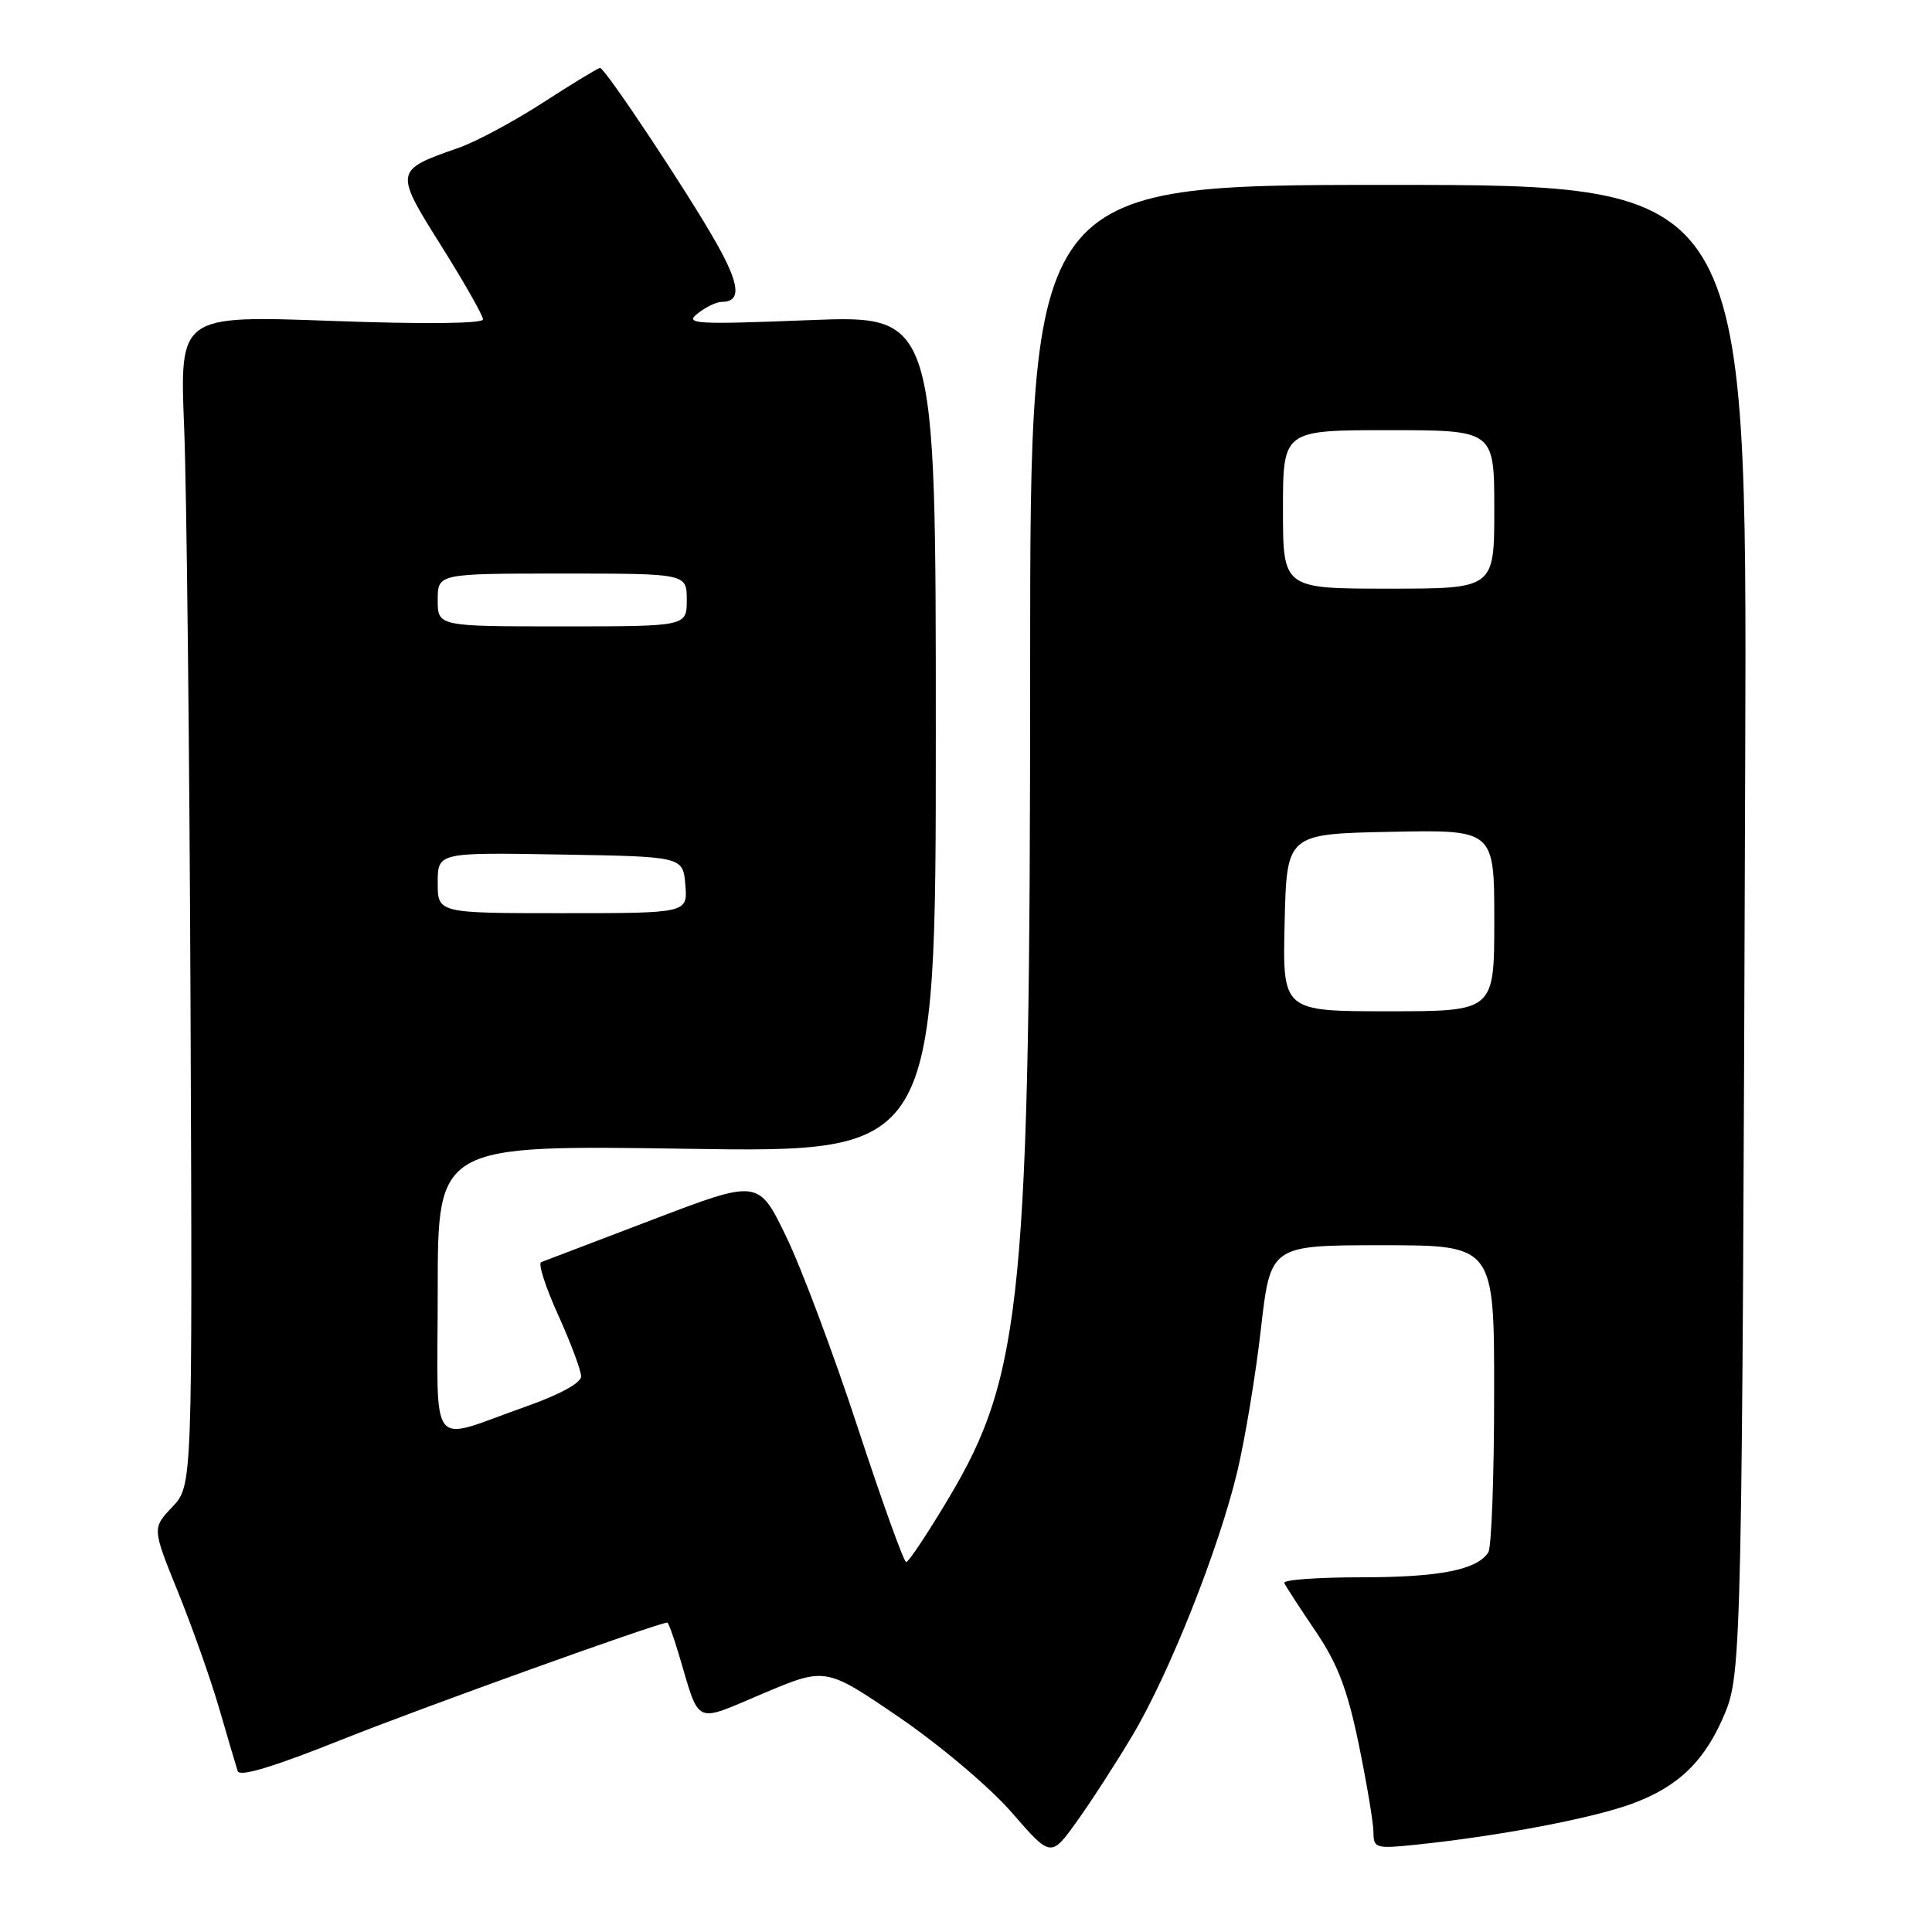 <?xml version="1.0" encoding="UTF-8" standalone="no"?>
<!DOCTYPE svg PUBLIC "-//W3C//DTD SVG 1.1//EN" "http://www.w3.org/Graphics/SVG/1.1/DTD/svg11.dtd" >
<svg xmlns="http://www.w3.org/2000/svg" xmlns:xlink="http://www.w3.org/1999/xlink" version="1.1" viewBox="0 0 256 256">
 <g >
 <path fill="currentColor"
d=" M 150.03 230.00 C 154.92 221.81 161.49 205.27 163.94 195.02 C 164.97 190.69 166.39 182.17 167.08 176.07 C 168.35 165.00 168.35 165.00 183.17 165.00 C 198.00 165.00 198.00 165.00 197.98 184.75 C 197.98 195.61 197.63 205.03 197.21 205.69 C 195.73 208.02 190.72 209.00 180.35 209.00 C 174.57 209.00 169.98 209.34 170.17 209.75 C 170.35 210.16 172.21 213.03 174.30 216.11 C 177.25 220.47 178.53 223.83 180.04 231.11 C 181.10 236.28 181.98 241.52 181.99 242.76 C 182.00 244.91 182.27 244.99 187.75 244.42 C 198.76 243.27 211.20 240.90 216.40 238.95 C 222.50 236.67 225.97 233.26 228.57 227.00 C 230.77 221.70 230.85 217.58 231.25 100.50 C 231.50 24.50 231.50 24.50 184.00 24.50 C 136.50 24.50 136.50 24.50 136.50 88.00 C 136.50 171.55 135.47 182.14 125.76 198.42 C 122.95 203.14 120.39 206.99 120.07 206.98 C 119.76 206.97 116.88 198.98 113.68 189.23 C 110.48 179.47 106.21 168.06 104.18 163.87 C 100.50 156.26 100.50 156.26 86.50 161.60 C 78.80 164.54 72.14 167.08 71.71 167.24 C 71.27 167.40 72.28 170.55 73.96 174.24 C 75.63 177.94 77.00 181.60 77.00 182.38 C 77.00 183.24 74.15 184.80 69.75 186.35 C 56.49 191.01 58.00 192.99 58.00 170.93 C 58.00 151.72 58.00 151.72 91.00 152.22 C 124.00 152.72 124.00 152.72 124.00 97.24 C 124.00 41.76 124.00 41.76 107.25 42.42 C 92.07 43.02 90.68 42.93 92.44 41.54 C 93.51 40.69 94.94 40.00 95.63 40.00 C 98.25 40.00 98.05 37.74 94.93 32.22 C 91.23 25.65 80.17 9.00 79.51 9.00 C 79.26 9.00 75.88 11.06 71.99 13.57 C 68.10 16.09 63.03 18.81 60.71 19.61 C 52.25 22.56 52.23 22.65 58.47 32.58 C 61.51 37.43 64.00 41.81 64.00 42.32 C 64.00 42.89 56.16 42.97 43.90 42.52 C 23.80 41.79 23.80 41.79 24.40 56.64 C 24.73 64.81 25.11 99.70 25.25 134.18 C 25.50 196.86 25.50 196.86 22.83 199.68 C 20.16 202.50 20.16 202.50 23.61 211.00 C 25.50 215.68 27.97 222.65 29.08 226.50 C 30.20 230.35 31.28 234.03 31.50 234.69 C 31.76 235.48 36.31 234.10 45.19 230.55 C 55.73 226.33 87.24 215.00 88.43 215.00 C 88.57 215.00 89.25 216.89 89.94 219.19 C 92.81 228.78 91.81 228.32 101.15 224.38 C 109.40 220.90 109.40 220.90 119.13 227.54 C 124.53 231.23 131.17 236.84 134.06 240.16 C 139.25 246.14 139.25 246.14 142.71 241.32 C 144.61 238.67 147.90 233.57 150.03 230.00 Z  M 170.22 122.25 C 170.50 110.50 170.50 110.50 184.25 110.22 C 198.00 109.94 198.00 109.94 198.00 121.97 C 198.00 134.00 198.00 134.00 183.97 134.00 C 169.94 134.00 169.94 134.00 170.22 122.25 Z  M 58.00 116.98 C 58.00 112.95 58.00 112.95 74.25 113.23 C 90.50 113.50 90.50 113.50 90.81 117.25 C 91.12 121.00 91.12 121.00 74.56 121.00 C 58.00 121.00 58.00 121.00 58.00 116.98 Z  M 58.00 79.50 C 58.00 76.00 58.00 76.00 74.50 76.00 C 91.00 76.00 91.00 76.00 91.00 79.50 C 91.00 83.00 91.00 83.00 74.50 83.00 C 58.00 83.00 58.00 83.00 58.00 79.50 Z  M 170.00 67.50 C 170.00 57.00 170.00 57.00 184.00 57.00 C 198.00 57.00 198.00 57.00 198.00 67.50 C 198.00 78.00 198.00 78.00 184.00 78.00 C 170.00 78.00 170.00 78.00 170.00 67.50 Z "/>
</g>
</svg>